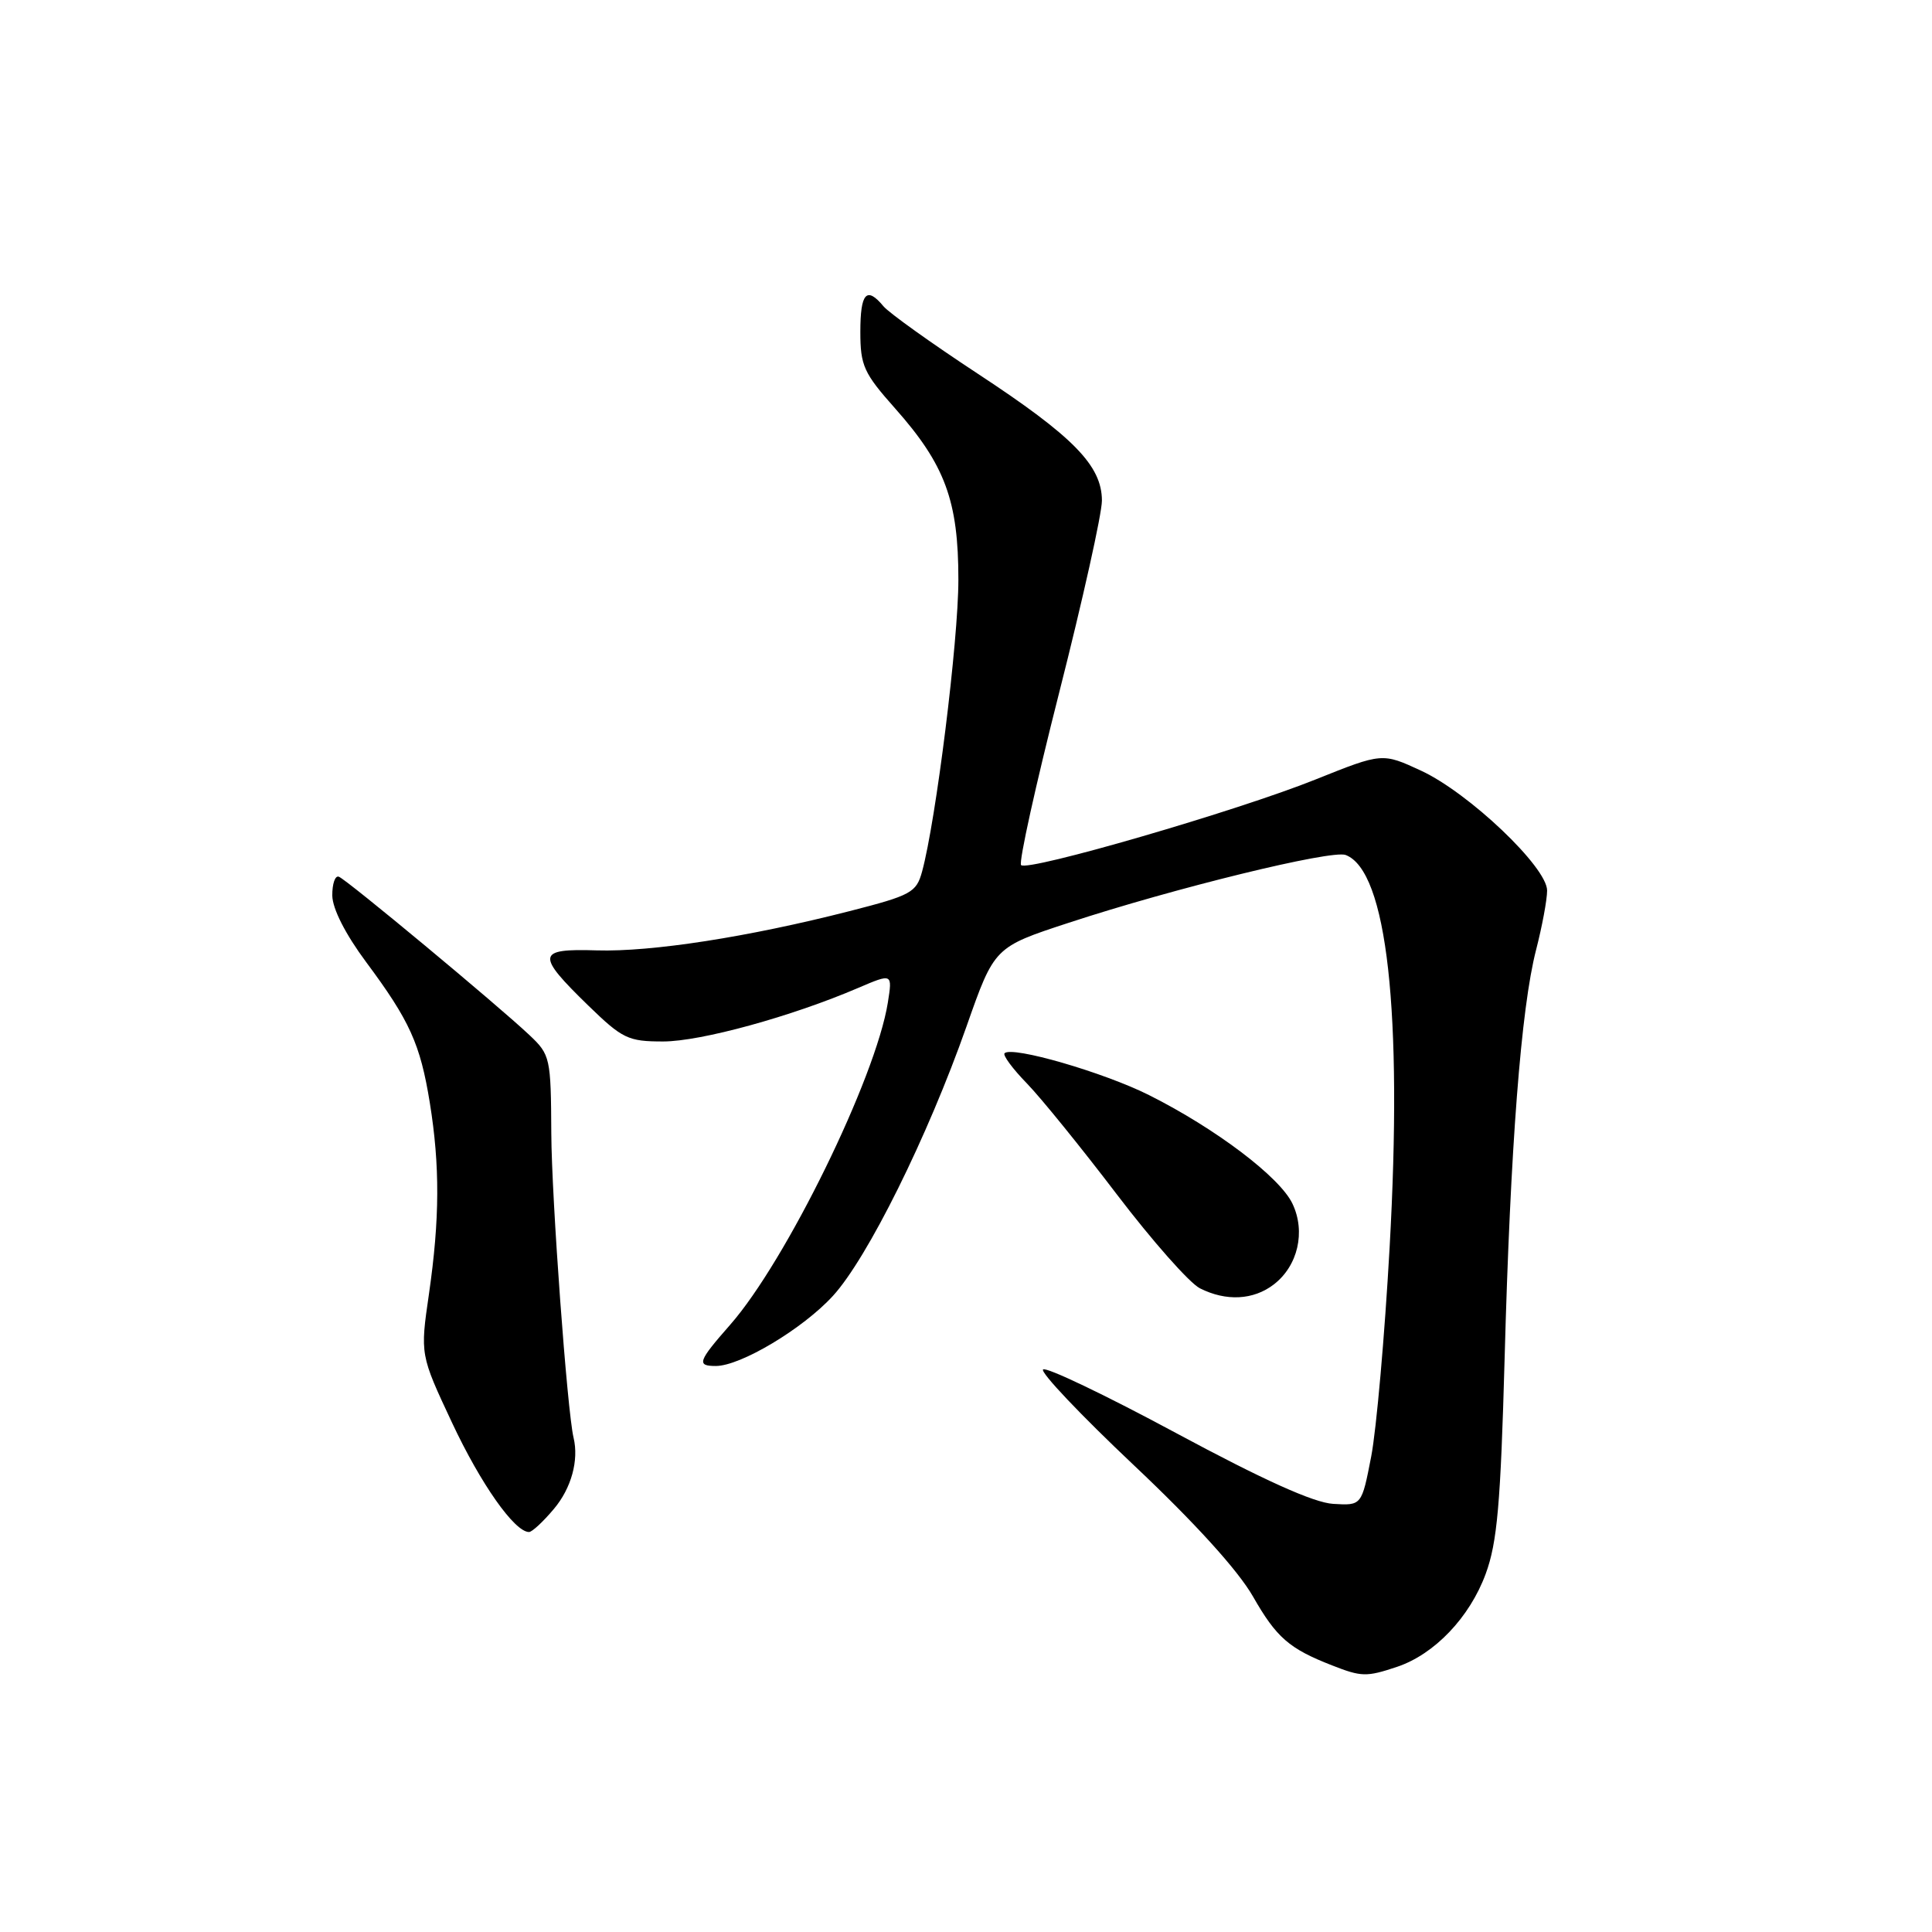 <?xml version="1.0" encoding="UTF-8" standalone="no"?>
<!DOCTYPE svg PUBLIC "-//W3C//DTD SVG 1.1//EN" "http://www.w3.org/Graphics/SVG/1.1/DTD/svg11.dtd" >
<svg xmlns="http://www.w3.org/2000/svg" xmlns:xlink="http://www.w3.org/1999/xlink" version="1.1" viewBox="0 0 256 256">
 <g >
 <path fill="currentColor"
d=" M 185.10 220.87 C 190.07 219.21 194.74 214.31 196.86 208.55 C 198.39 204.40 198.84 199.30 199.37 180.00 C 200.13 151.97 201.55 133.56 203.54 125.86 C 204.34 122.75 205.00 119.22 205.00 118.00 C 205.00 114.91 194.64 105.06 188.30 102.12 C 183.16 99.74 183.16 99.74 174.33 103.28 C 164.02 107.43 136.18 115.52 135.30 114.63 C 134.96 114.29 137.24 104.00 140.35 91.76 C 143.46 79.52 146.01 68.07 146.01 66.33 C 146.00 61.69 142.24 57.85 129.53 49.50 C 123.40 45.47 117.80 41.46 117.07 40.59 C 114.83 37.89 114.00 38.80 114.00 43.97 C 114.00 48.45 114.45 49.44 118.60 54.11 C 125.23 61.58 127.00 66.37 126.99 76.83 C 126.99 84.92 124.02 108.73 122.18 115.49 C 121.42 118.27 120.73 118.64 112.57 120.73 C 99.16 124.16 86.34 126.15 79.07 125.93 C 71.10 125.68 70.99 126.47 77.96 133.25 C 82.48 137.64 83.23 138.00 87.87 138.00 C 92.84 138.00 104.87 134.70 113.70 130.91 C 118.26 128.96 118.26 128.96 117.64 132.87 C 116.04 142.83 104.16 167.11 96.75 175.54 C 92.48 180.40 92.27 181.00 94.85 181.00 C 98.13 181.00 106.39 176.06 110.36 171.72 C 114.95 166.71 122.93 150.61 128.07 136.00 C 131.76 125.50 131.76 125.50 141.59 122.28 C 155.62 117.67 176.45 112.58 178.31 113.29 C 183.79 115.39 185.88 134.13 184.13 165.32 C 183.48 176.97 182.38 189.43 181.69 193.00 C 180.43 199.50 180.43 199.50 176.65 199.27 C 174.08 199.12 167.41 196.11 155.88 189.91 C 146.54 184.88 138.59 181.08 138.21 181.46 C 137.83 181.84 143.23 187.53 150.21 194.12 C 158.31 201.76 164.04 208.07 166.03 211.55 C 169.14 216.99 170.81 218.45 176.50 220.67 C 180.40 222.20 181.06 222.22 185.10 220.87 Z  M 73.41 199.92 C 75.70 197.20 76.72 193.50 76.00 190.50 C 75.16 187.02 73.09 158.76 73.05 150.17 C 73.00 140.16 72.91 139.76 70.17 137.17 C 65.99 133.22 45.94 116.55 44.90 116.17 C 44.40 115.98 44.02 117.11 44.03 118.67 C 44.06 120.42 45.77 123.79 48.53 127.50 C 54.29 135.25 55.69 138.33 56.95 146.11 C 58.30 154.44 58.27 161.54 56.84 171.45 C 55.67 179.50 55.67 179.50 59.89 188.50 C 63.70 196.63 68.18 203.00 70.10 203.00 C 70.50 203.00 71.99 201.62 73.41 199.92 Z  M 168.78 170.20 C 171.98 167.74 173.03 163.22 171.26 159.50 C 169.60 155.98 161.09 149.54 152.26 145.11 C 146.26 142.10 134.10 138.57 133.11 139.56 C 132.85 139.82 134.18 141.62 136.07 143.56 C 137.96 145.51 143.32 152.13 148.00 158.28 C 152.68 164.42 157.62 170.02 159.00 170.71 C 162.47 172.46 166.09 172.27 168.78 170.20 Z "/>
</g>
</svg>